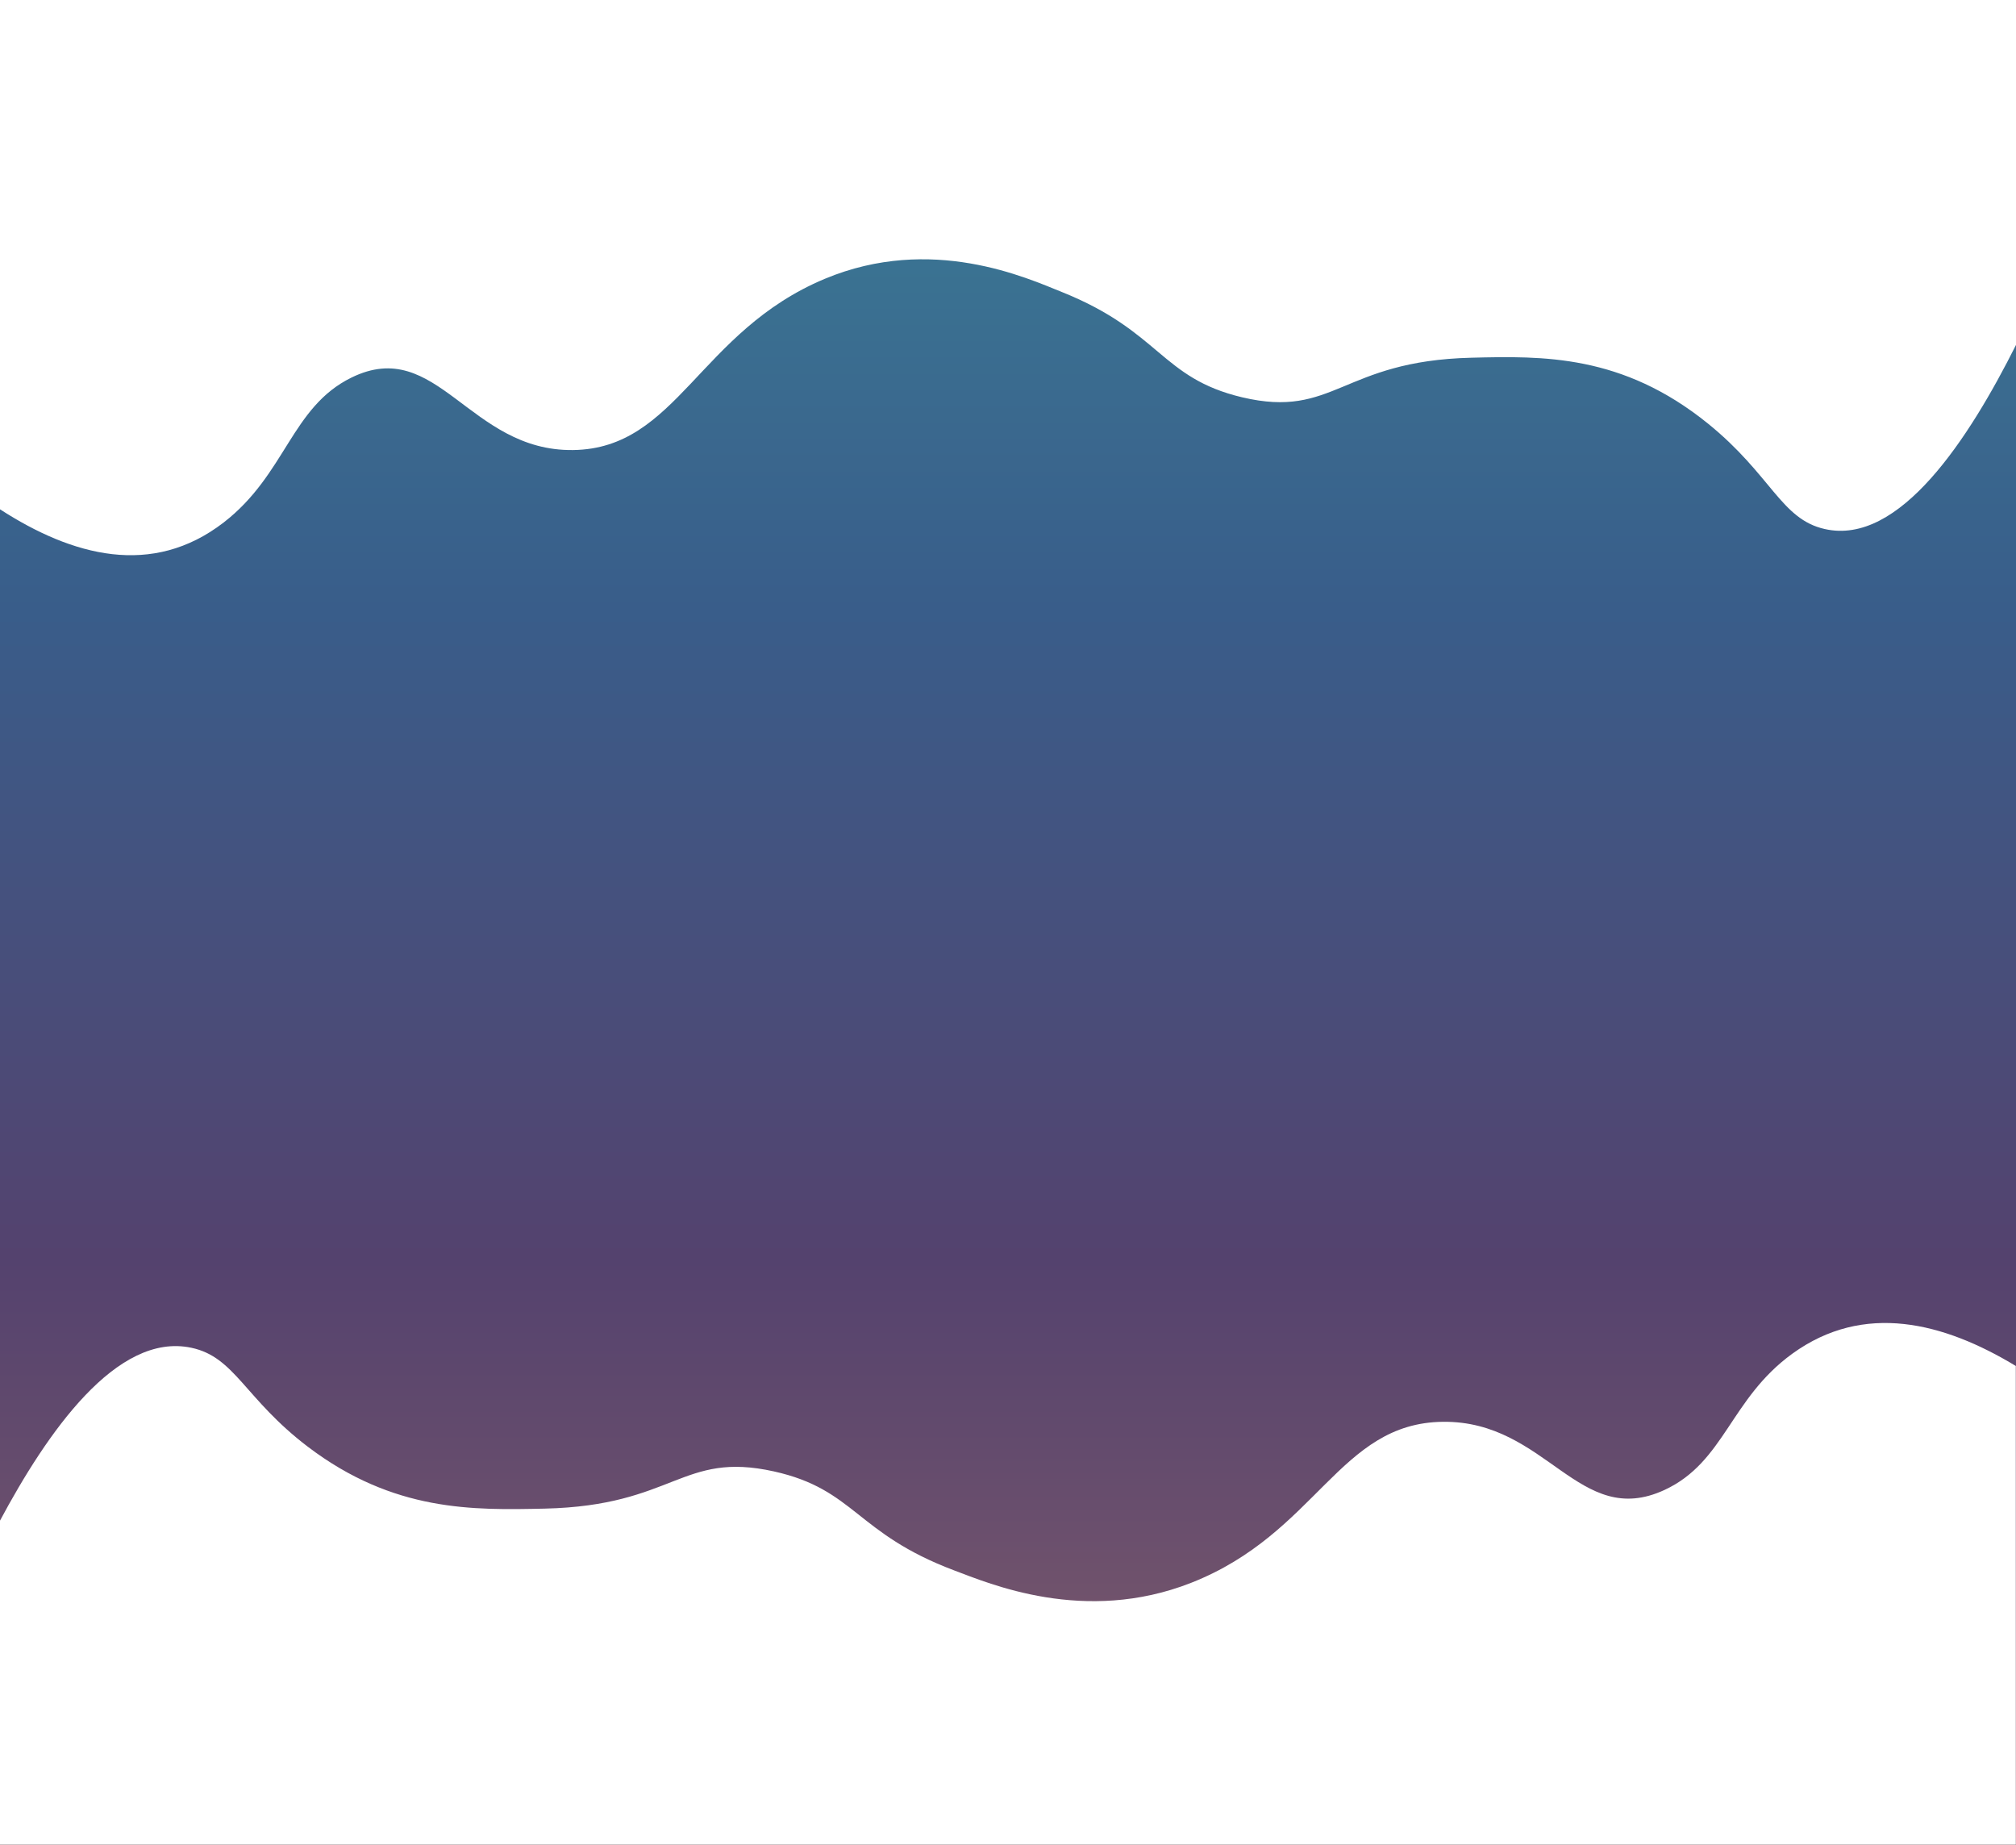 <?xml version="1.0" encoding="utf-8"?>
<!-- Generator: Adobe Illustrator 21.0.0, SVG Export Plug-In . SVG Version: 6.00 Build 0)  -->
<svg version="1.1" id="Camada_1" xmlns="http://www.w3.org/2000/svg" xmlns:xlink="http://www.w3.org/1999/xlink" x="0px" y="0px"
	 viewBox="0 0 1024 937" style="enable-background:new 0 0 1024 937;" xml:space="preserve">
<rect x="0" y="0" width="1024" height="937" fill="#333333" stroke="none"/>
<style type="text/css">
	.st0{fill:url(#SVGID_1_);}
	.st1{fill:#FFFFFF;}
</style>
<title>bg5</title>
<g id="Camada_2">
	<g id="main">
		
			<linearGradient id="SVGID_1_" gradientUnits="userSpaceOnUse" x1="512.01" y1="19" x2="512.01" y2="919" gradientTransform="matrix(-1 0 0 1 1024.02 18)">
			<stop  offset="0" style="stop-color:#3B7E96"/>
			<stop  offset="0.303" style="stop-color:#395D8A"/>
			<stop  offset="0.67" style="stop-color:#54426E"/>
			<stop  offset="1" style="stop-color:#845E6B"/>
		</linearGradient>
		<path class="st0" d="M523,937h501V37H0v900H523z"/>
		<path class="st1" d="M1024,693.9c-36.8-22.3-77.3-32.6-113.6-6.3c-31.6,22.9-34.3,55-64.9,69.2c-43.6,20.2-59.7-35.2-112.6-34.6
			s-63.8,56.6-127.9,81.8c-54.2,21.3-102.6,0.3-120.3-6.3c-50.2-18.9-50.3-41.1-91.6-50.3c-46.9-10.4-50.4,17.4-116.4,18.9
			c-36.3,0.8-76.7,1.7-120.3-31.4c-32.2-24.5-37-45.6-59.2-50.3c-38-8.1-73.4,43.3-97.3,88V937h1024V693.9z"/>
		<path class="st1" d="M0,258.7c36.8,23.8,77.3,34.7,113.6,6.7c31.6-24.4,34.3-58.6,64.9-73.6c43.6-21.4,59.7,37.5,112.6,36.8
			s63.8-60.2,127.9-87c54.2-22.6,102.6-0.4,120.3,6.7c50.2,20.1,50.3,43.7,91.6,53.5c46.9,11.1,50.4-18.5,116.4-20.1
			c36.3-0.9,76.7-1.8,120.3,33.5c32.2,26.1,37,48.5,59.2,53.5c38,8.7,73.4-46,97.3-93.7V0H0V258.7z"/>
	</g>
</g>
</svg>
